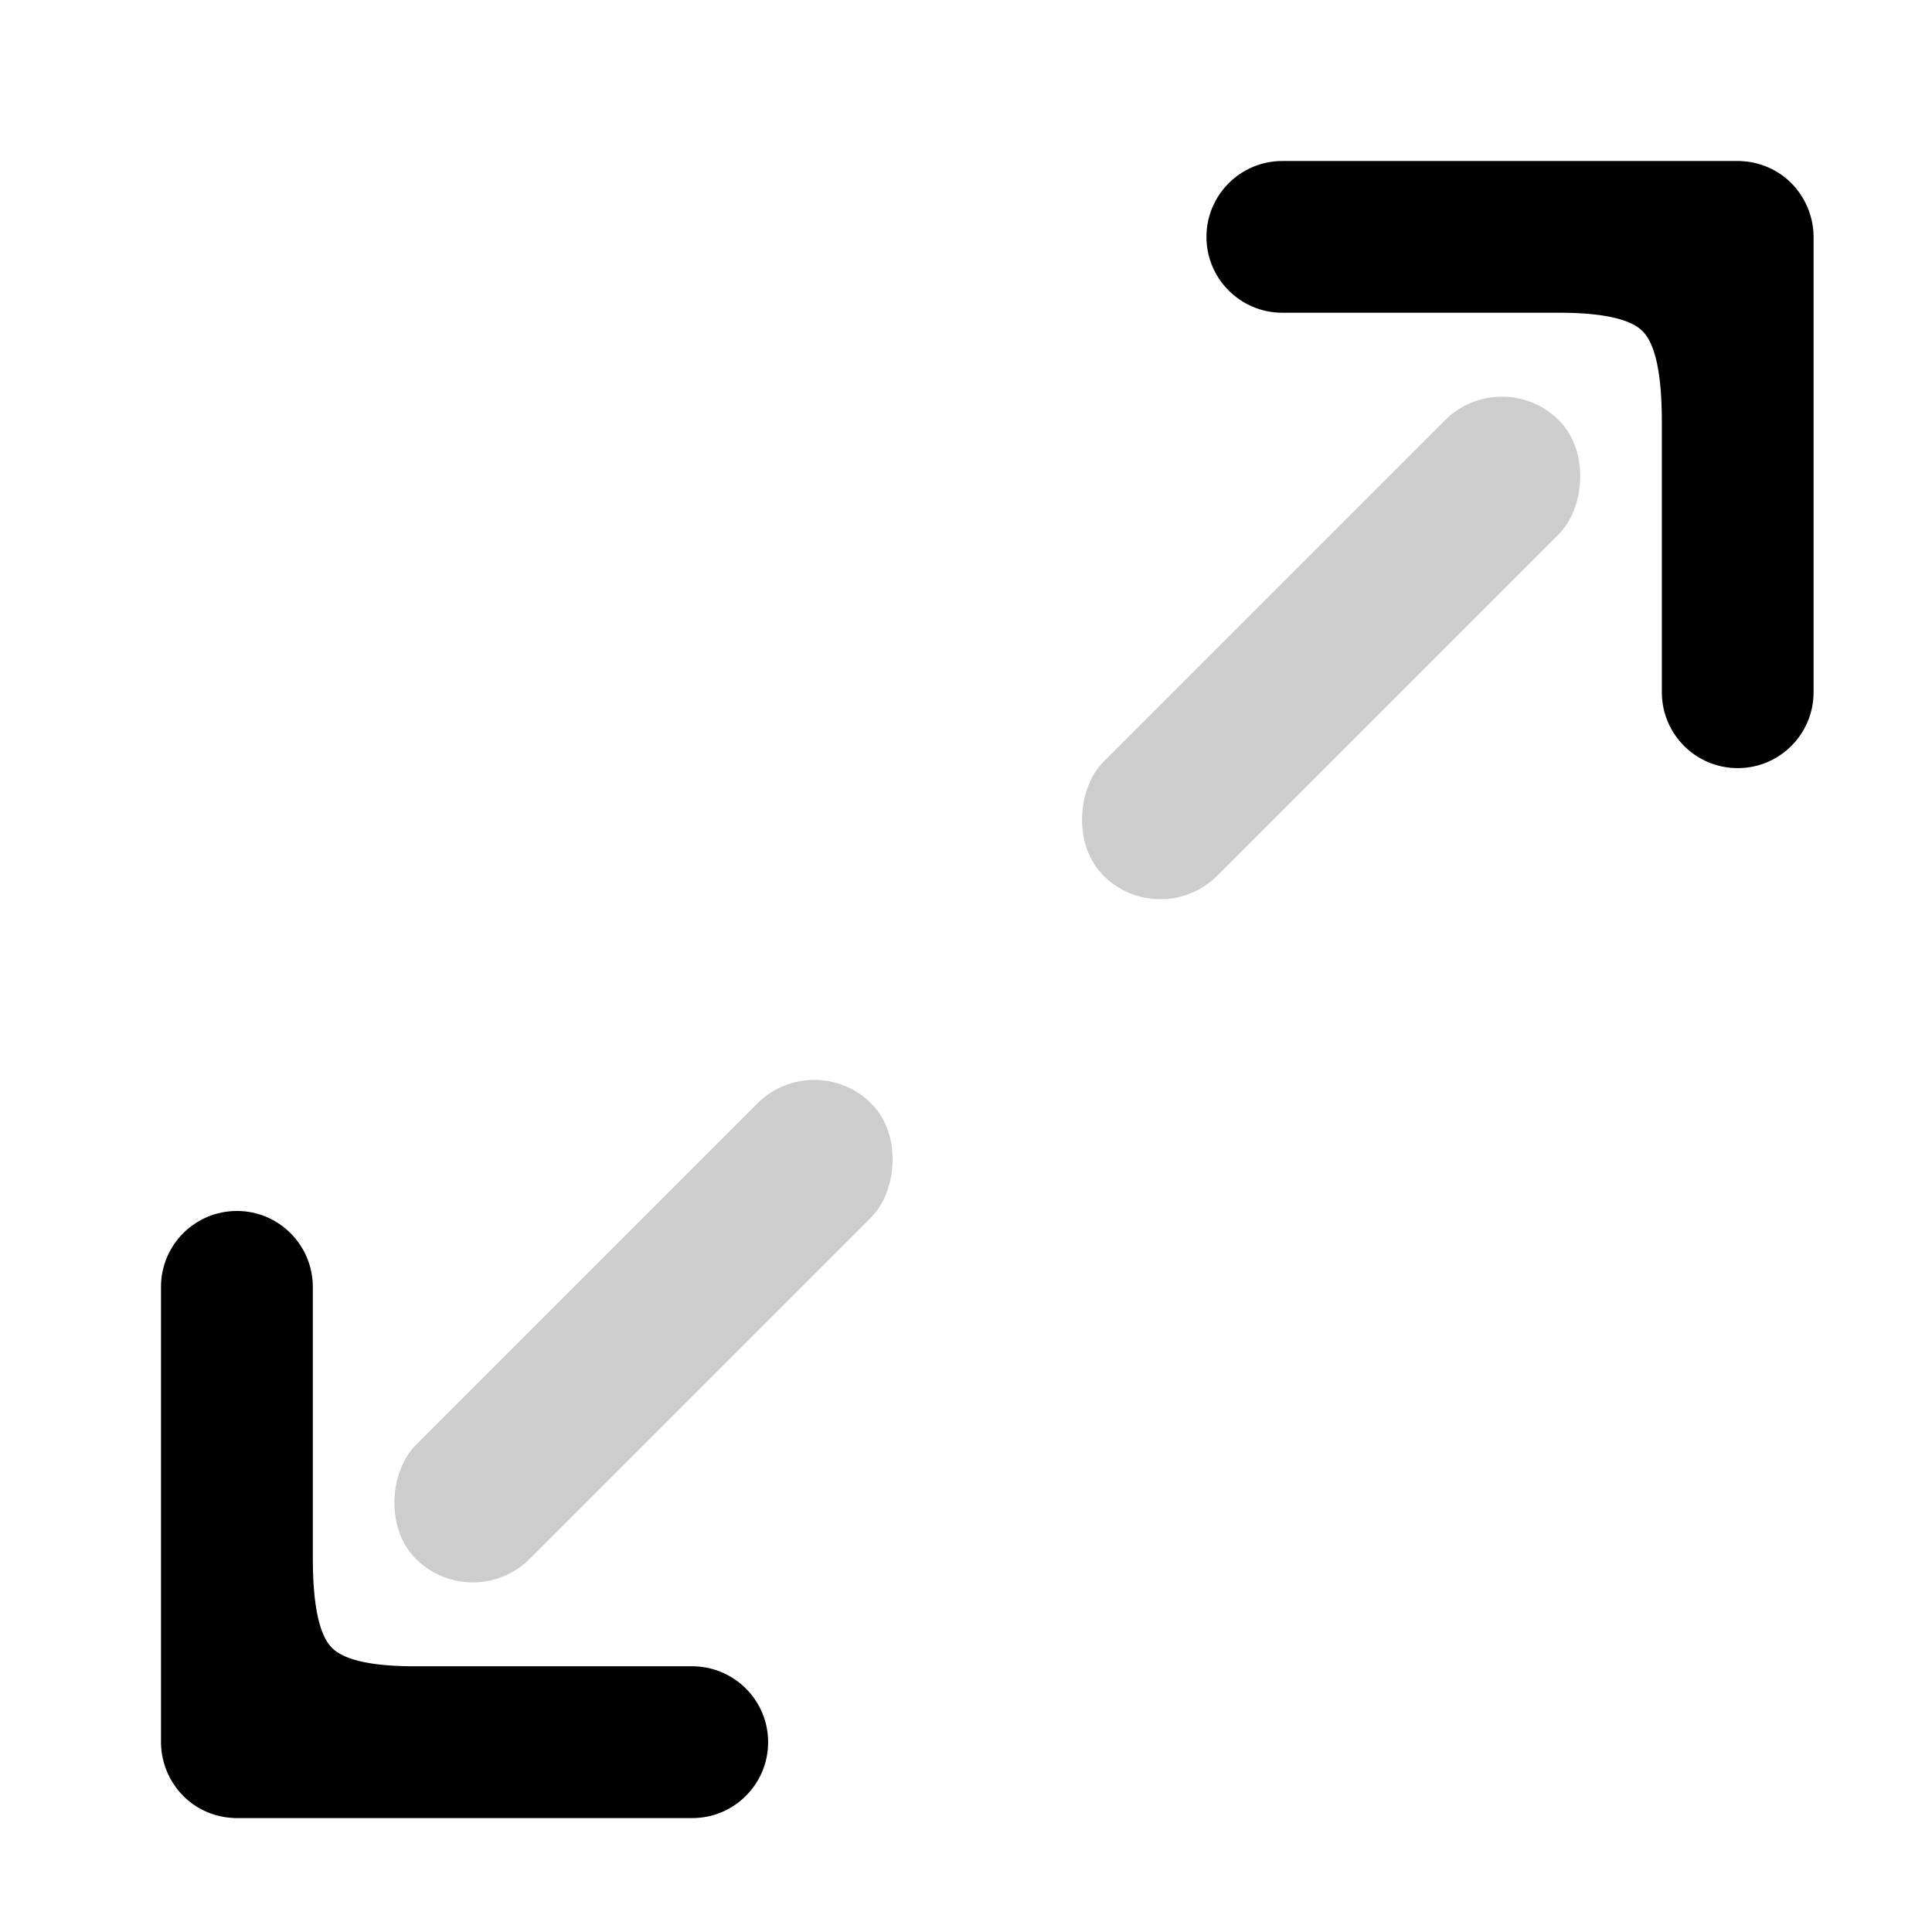 <?xml version="1.0" encoding="UTF-8"?>
<svg width="24px" height="24px" viewBox="0 0 24 24" version="1.1" xmlns="http://www.w3.org/2000/svg" xmlns:xlink="http://www.w3.org/1999/xlink">
    <title>icons_filled_maxwindow</title>
    <g id="页面-1" stroke="none" stroke-width="1" fill="none" fill-rule="evenodd">
        <g id="编组-13备份-7" transform="translate(2, 2)" fill="#000000">
            <g id="minimize窗口化" transform="translate(0, 11)">
                <path d="M3.219,7.699 L6.599,7.699 C7.12,7.7 7.542,8.122 7.542,8.642 C7.542,9.163 7.12,9.585 6.599,9.585 L0.912,9.585 L0.863,9.581 L0.832,9.578 L0.798,9.574 C0.791,9.572 0.784,9.571 0.777,9.57 L0.755,9.566 C0.534,9.522 0.337,9.4 0.199,9.222 L0.276,9.309 C0.105,9.136 0.006,8.904 0,8.661 C0,8.655 0,8.648 0,8.642 L0,2.986 C0,2.465 0.422,2.043 0.943,2.043 C1.463,2.043 1.885,2.465 1.886,2.986 L1.886,6.365 C1.887,6.944 1.966,7.313 2.124,7.471 C2.282,7.629 2.647,7.705 3.219,7.699 Z" id="路径备份" fill-rule="nonzero"></path>
                <rect id="矩形" opacity="0.196" transform="translate(5.994, 3.536) rotate(45) translate(-5.994, -3.536) " x="4.994" y="-0.464" width="2" height="8" rx="1"></rect>
            </g>
            <g id="minimize窗口化备份" transform="translate(16, 5) rotate(-180) translate(-16, -5) translate(11, -0)">
                <path d="M3.689,8.115 L7.07,8.115 C7.591,8.115 8.013,8.537 8.013,9.057 C8.013,9.578 7.591,10 7.07,10 L1.383,10 L1.334,9.996 L1.303,9.993 L1.269,9.989 C1.262,9.988 1.255,9.986 1.248,9.985 L1.226,9.981 C1.005,9.937 0.808,9.815 0.67,9.637 L0.747,9.724 C0.576,9.551 0.477,9.319 0.471,9.076 C0.471,9.07 0.471,9.064 0.471,9.057 L0.471,3.401 C0.471,2.88 0.893,2.458 1.414,2.458 C1.934,2.458 2.356,2.88 2.356,3.401 L2.356,6.78 C2.358,7.359 2.437,7.728 2.595,7.886 C2.753,8.044 3.118,8.12 3.689,8.115 Z" id="路径备份" fill-rule="nonzero"></path>
                <rect id="矩形" opacity="0.196" transform="translate(6.464, 3.951) rotate(45) translate(-6.464, -3.951) " x="5.464" y="-0.049" width="2" height="8" rx="1"></rect>
            </g>
        </g>
        <g id="音乐" transform="translate(23, 2)" fill="#000000" opacity="0.201">
            <path d="M7.432,8.397 C8.003,7.261 8.356,7.355 7.432,6 C4.432,6 2,8.272 2,11.074 C2,13.876 6.861,9.533 7.432,8.397 Z" id="椭圆形备份-11" transform="translate(5, 9) rotate(-211) translate(-5, -9) "></path>
        </g>
    </g>
</svg>